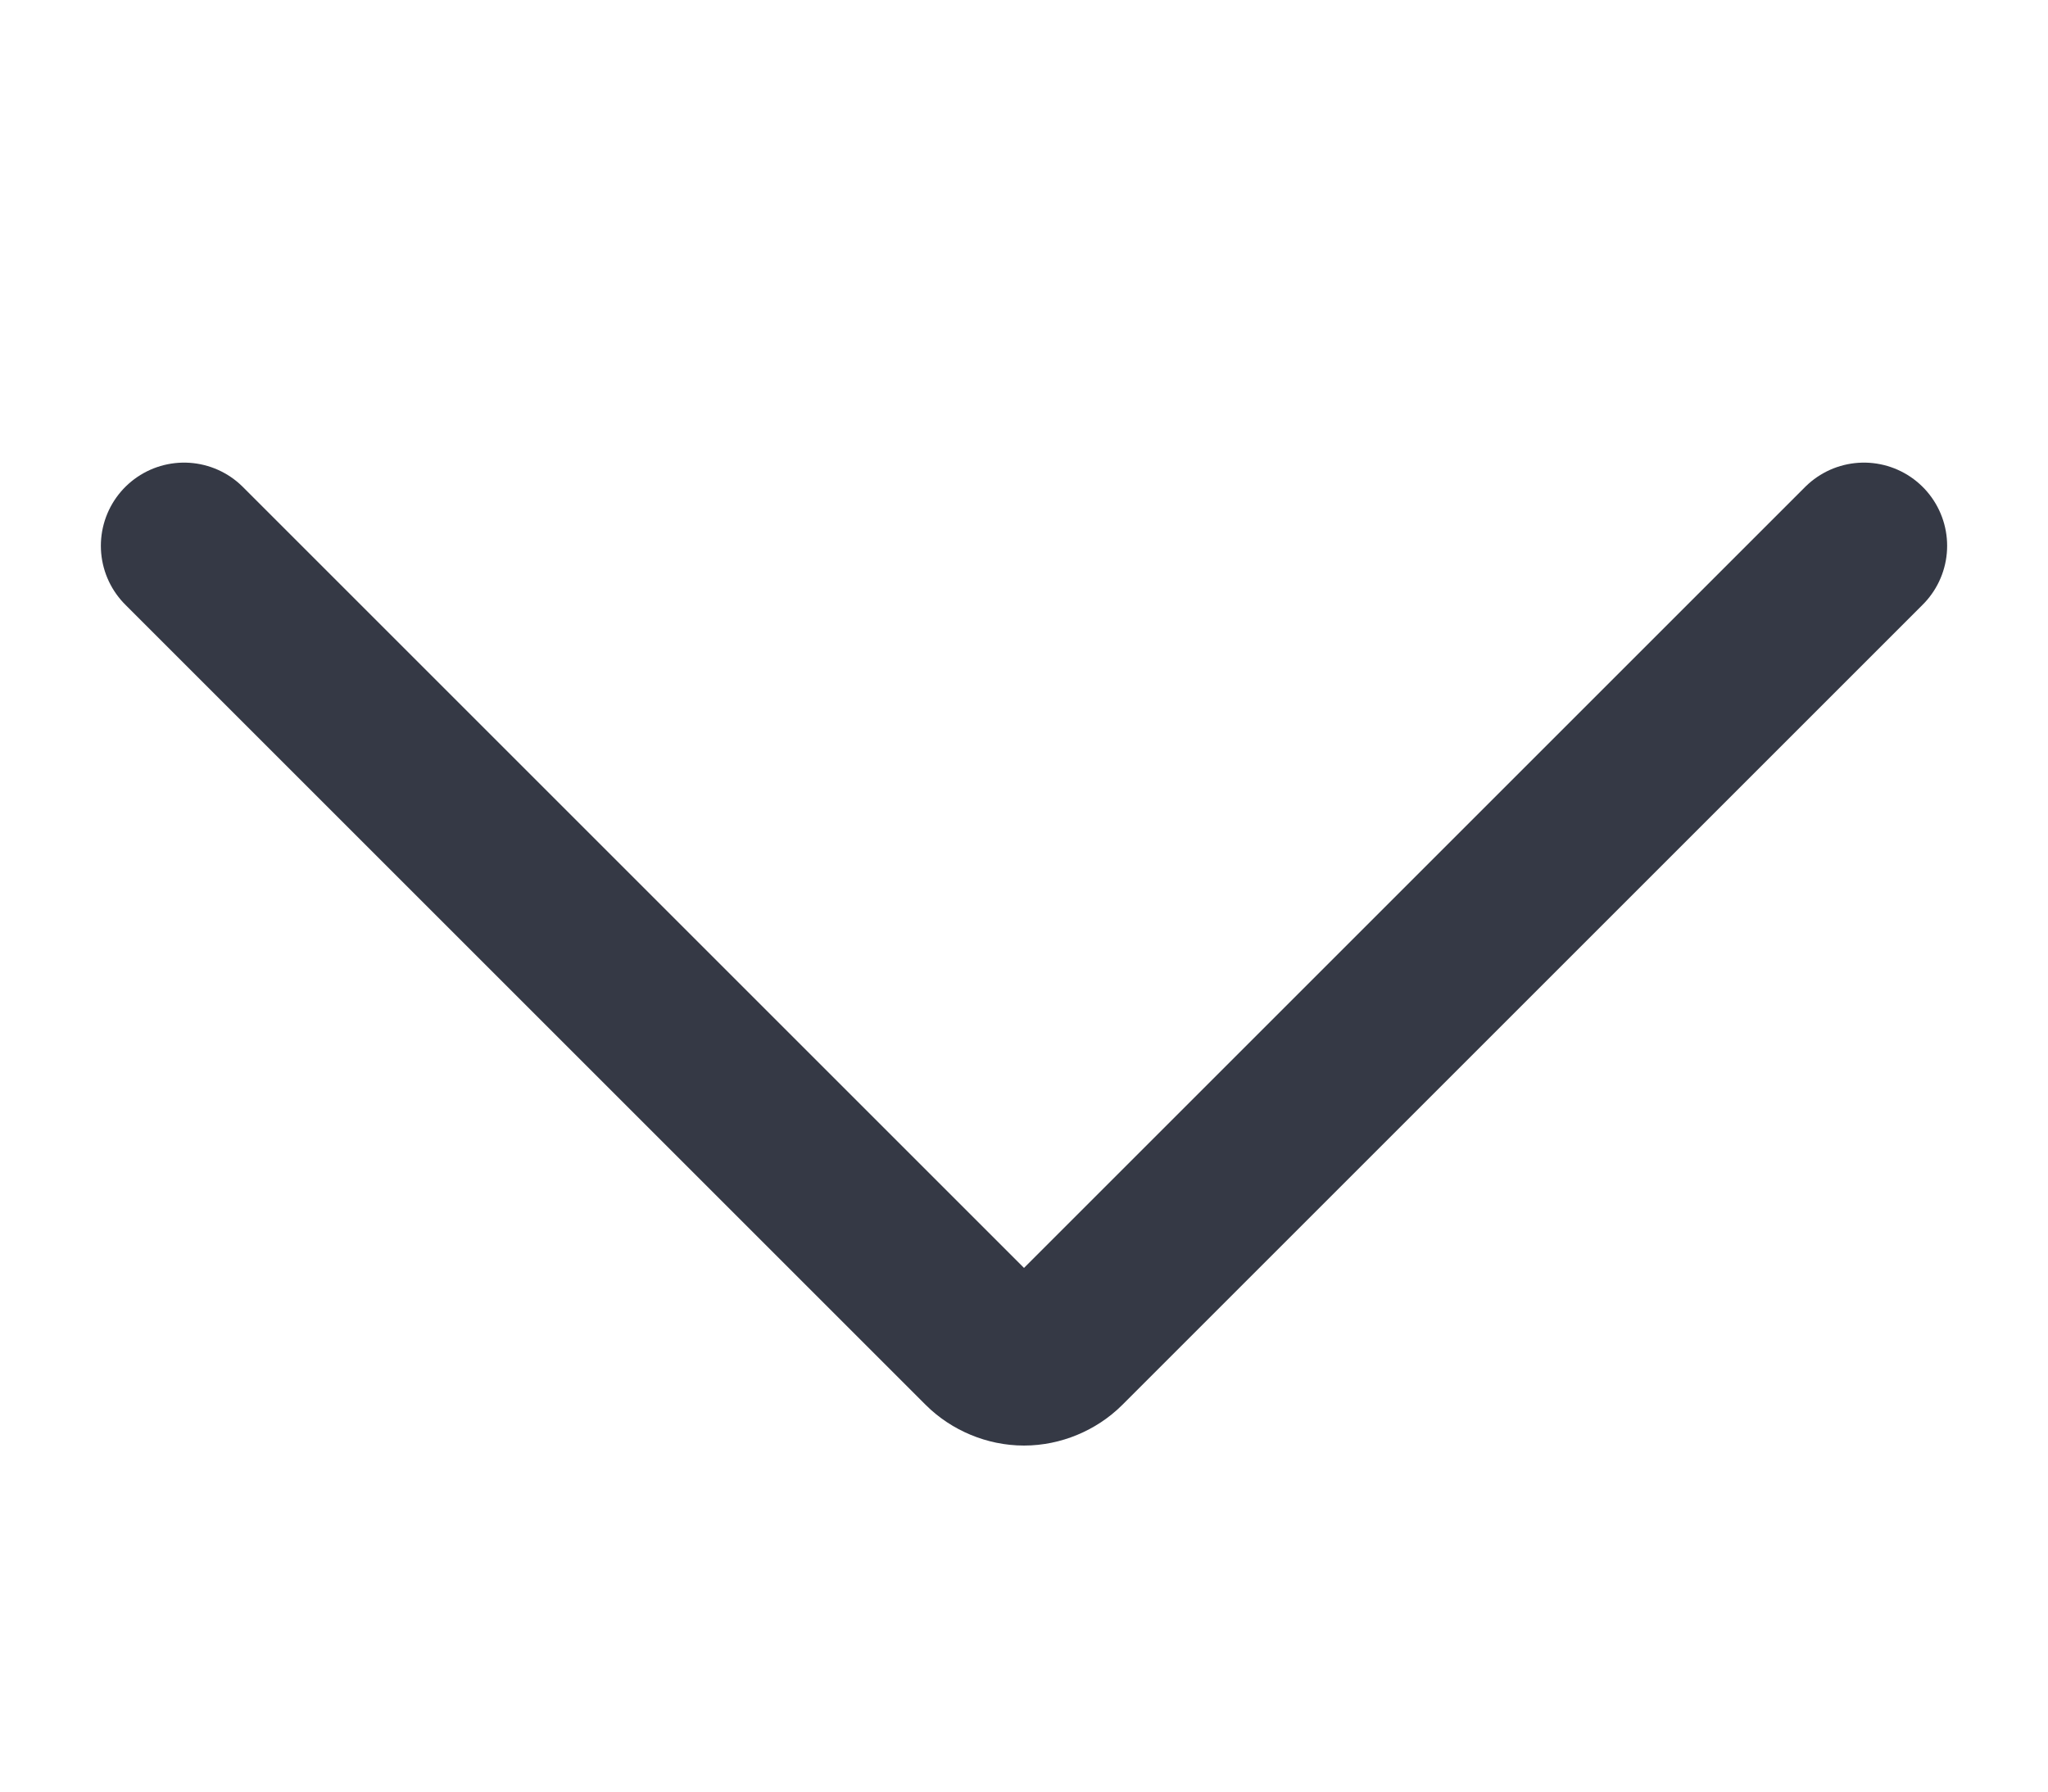 <svg width="16" height="14" viewBox="0 0 16 14" fill="none" xmlns="http://www.w3.org/2000/svg">
<path d="M14.562 4.265L8.309 10.518C8.269 10.558 8.22 10.59 8.167 10.612C8.114 10.634 8.057 10.646 8 10.646C7.943 10.646 7.886 10.634 7.833 10.612C7.78 10.59 7.731 10.558 7.691 10.518L1.438 4.265" stroke="#353945" stroke-width="1.3" stroke-linecap="round" stroke-linejoin="round"/>
</svg>
